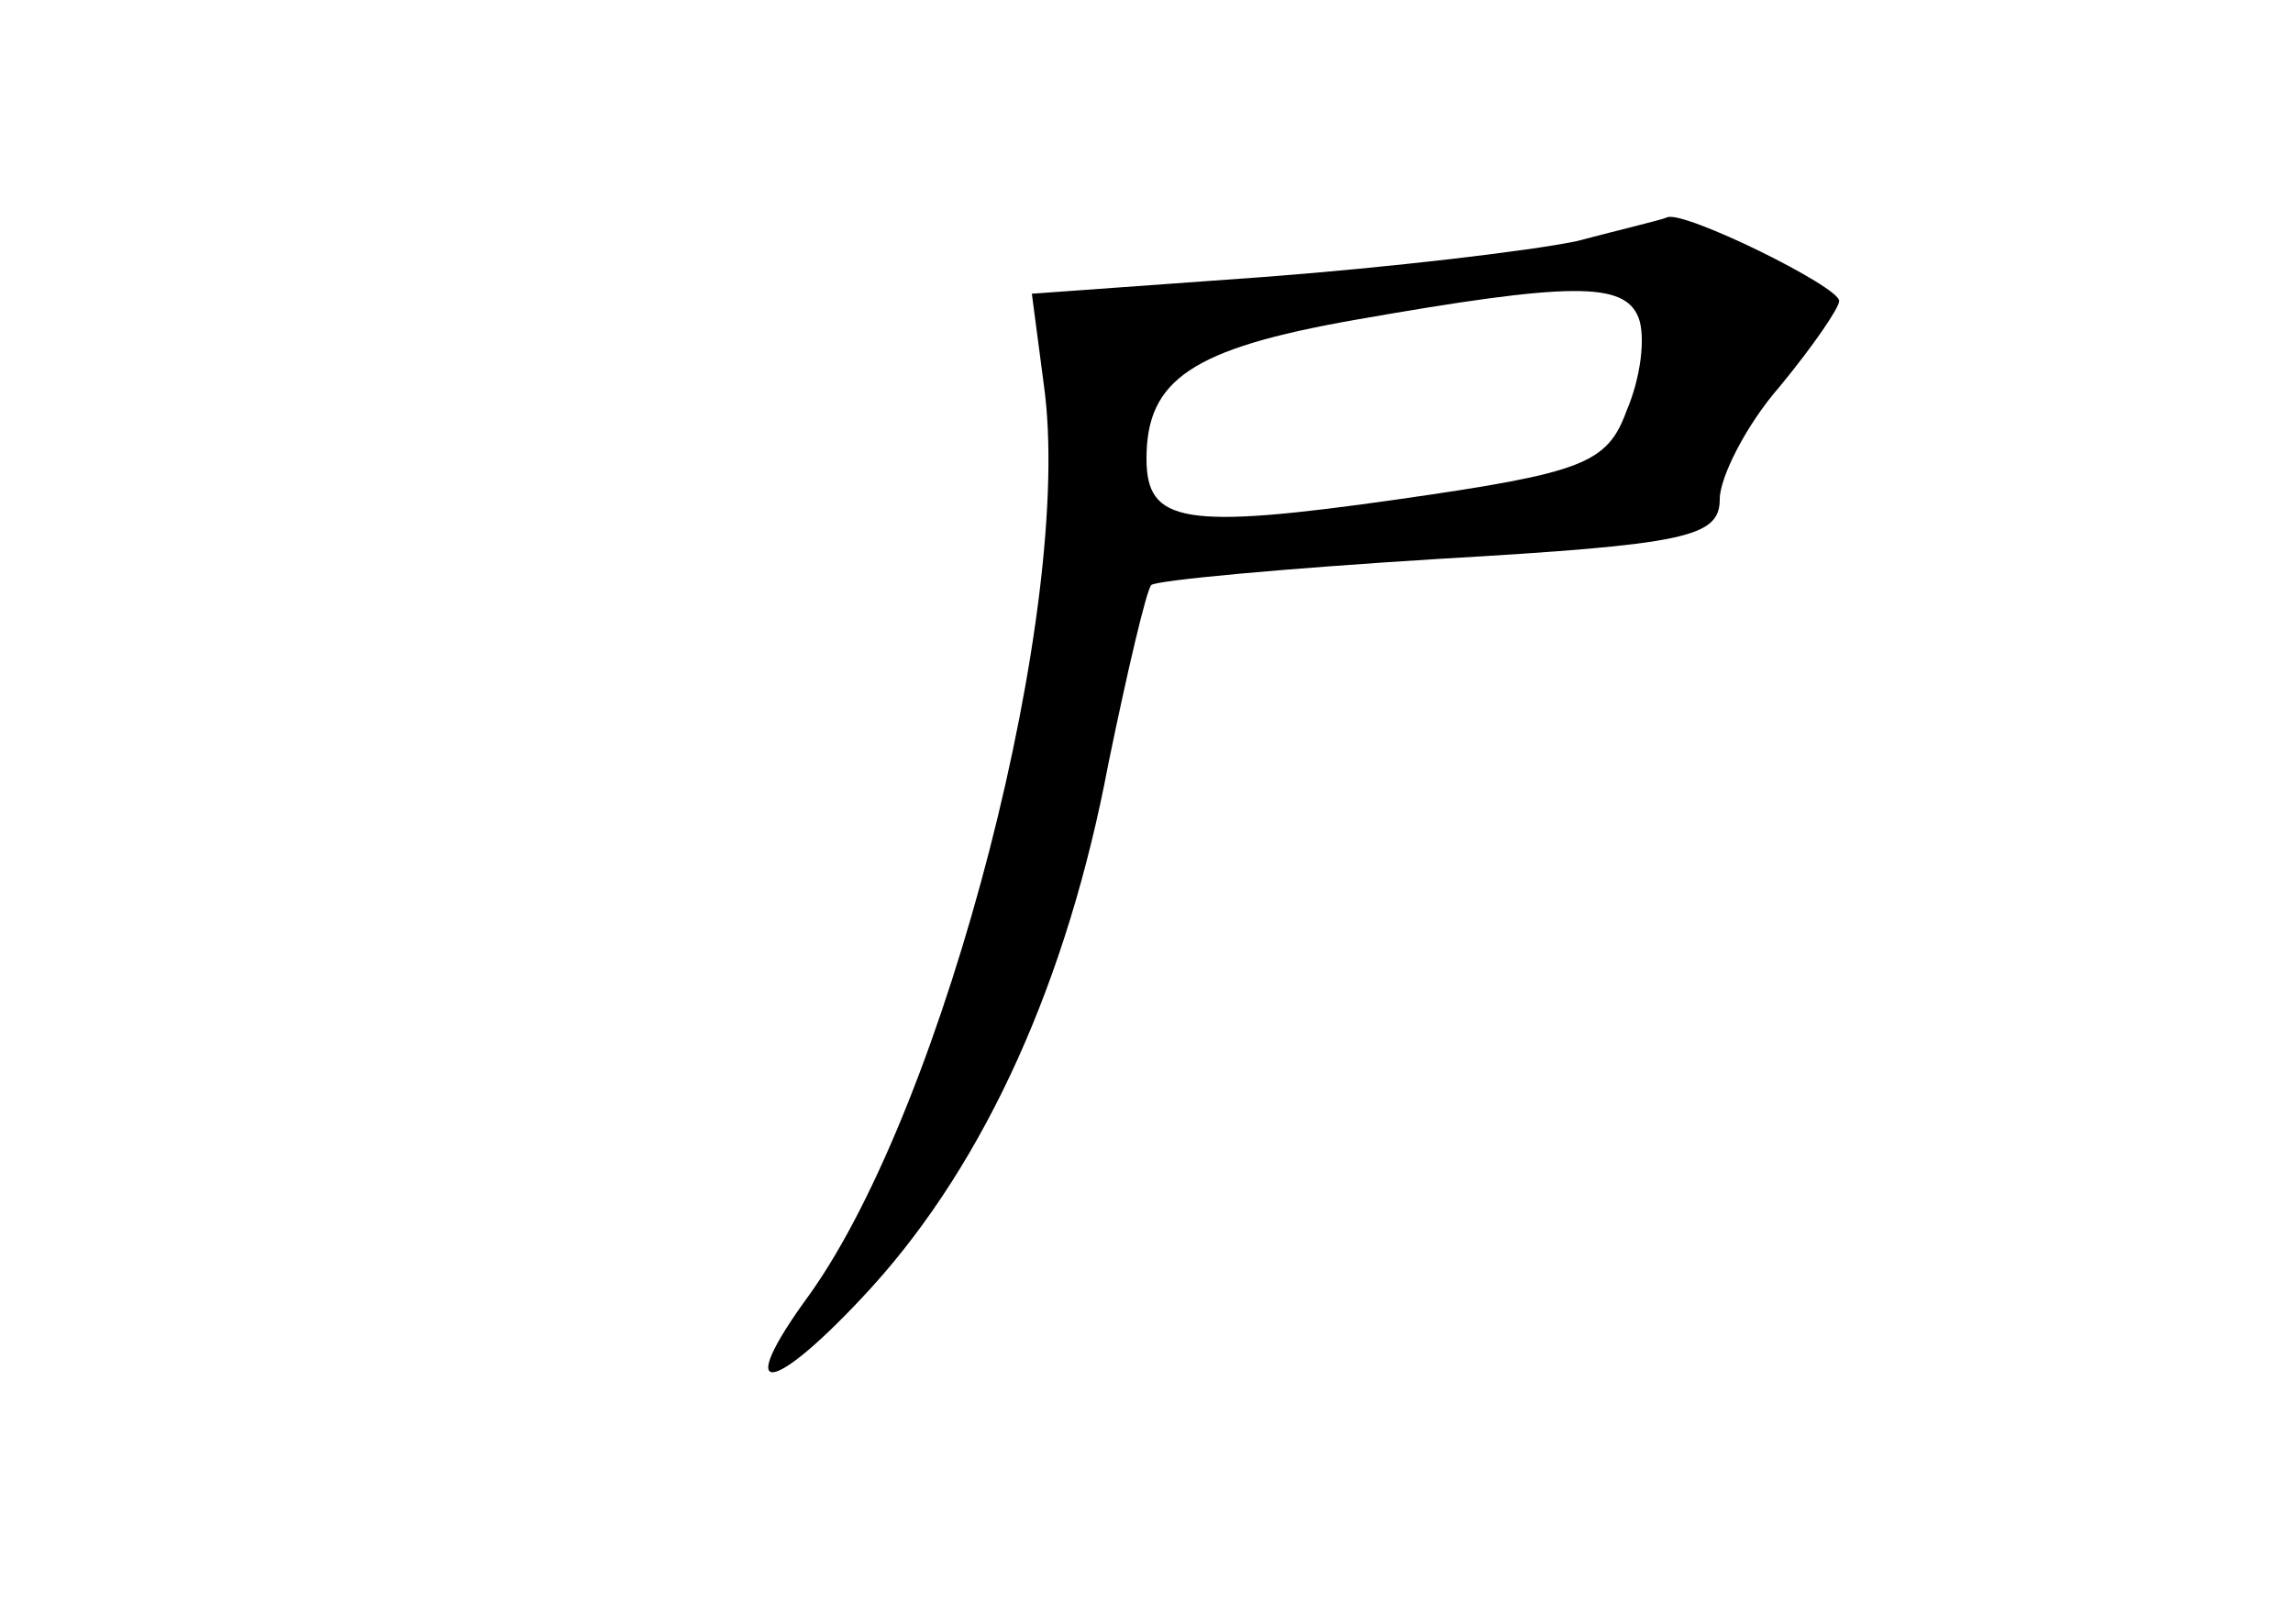 <?xml version="1.0" standalone="no"?>
<!DOCTYPE svg PUBLIC "-//W3C//DTD SVG 20010904//EN"
 "http://www.w3.org/TR/2001/REC-SVG-20010904/DTD/svg10.dtd">
<svg version="1.0" xmlns="http://www.w3.org/2000/svg"
 width="96pt" height="68pt" viewBox="0 0 96 68"
 preserveAspectRatio="xMidYMid meet">
<g transform="translate(0,68) scale(0.1,-0.1)"
fill="#000000" stroke="none">
<path d="M660 579 c-19 -4 -78 -11 -131 -15 l-97 -7 5 -38 c13 -92 -41 -301
-98 -381 -33 -45 -16 -43 26 3 48 53 82 129 99 219 8 39 16 73 18 75 2 2 56 7
121 11 103 6 117 9 117 25 0 9 11 31 25 47 14 17 25 33 25 36 0 6 -65 38 -72
35 -2 -1 -19 -5 -38 -10z m26 -32 c3 -8 1 -25 -5 -39 -8 -22 -18 -26 -95 -37
-91 -13 -106 -10 -106 17 0 33 19 46 87 58 91 16 113 16 119 1z"/>
</g>
</svg>
